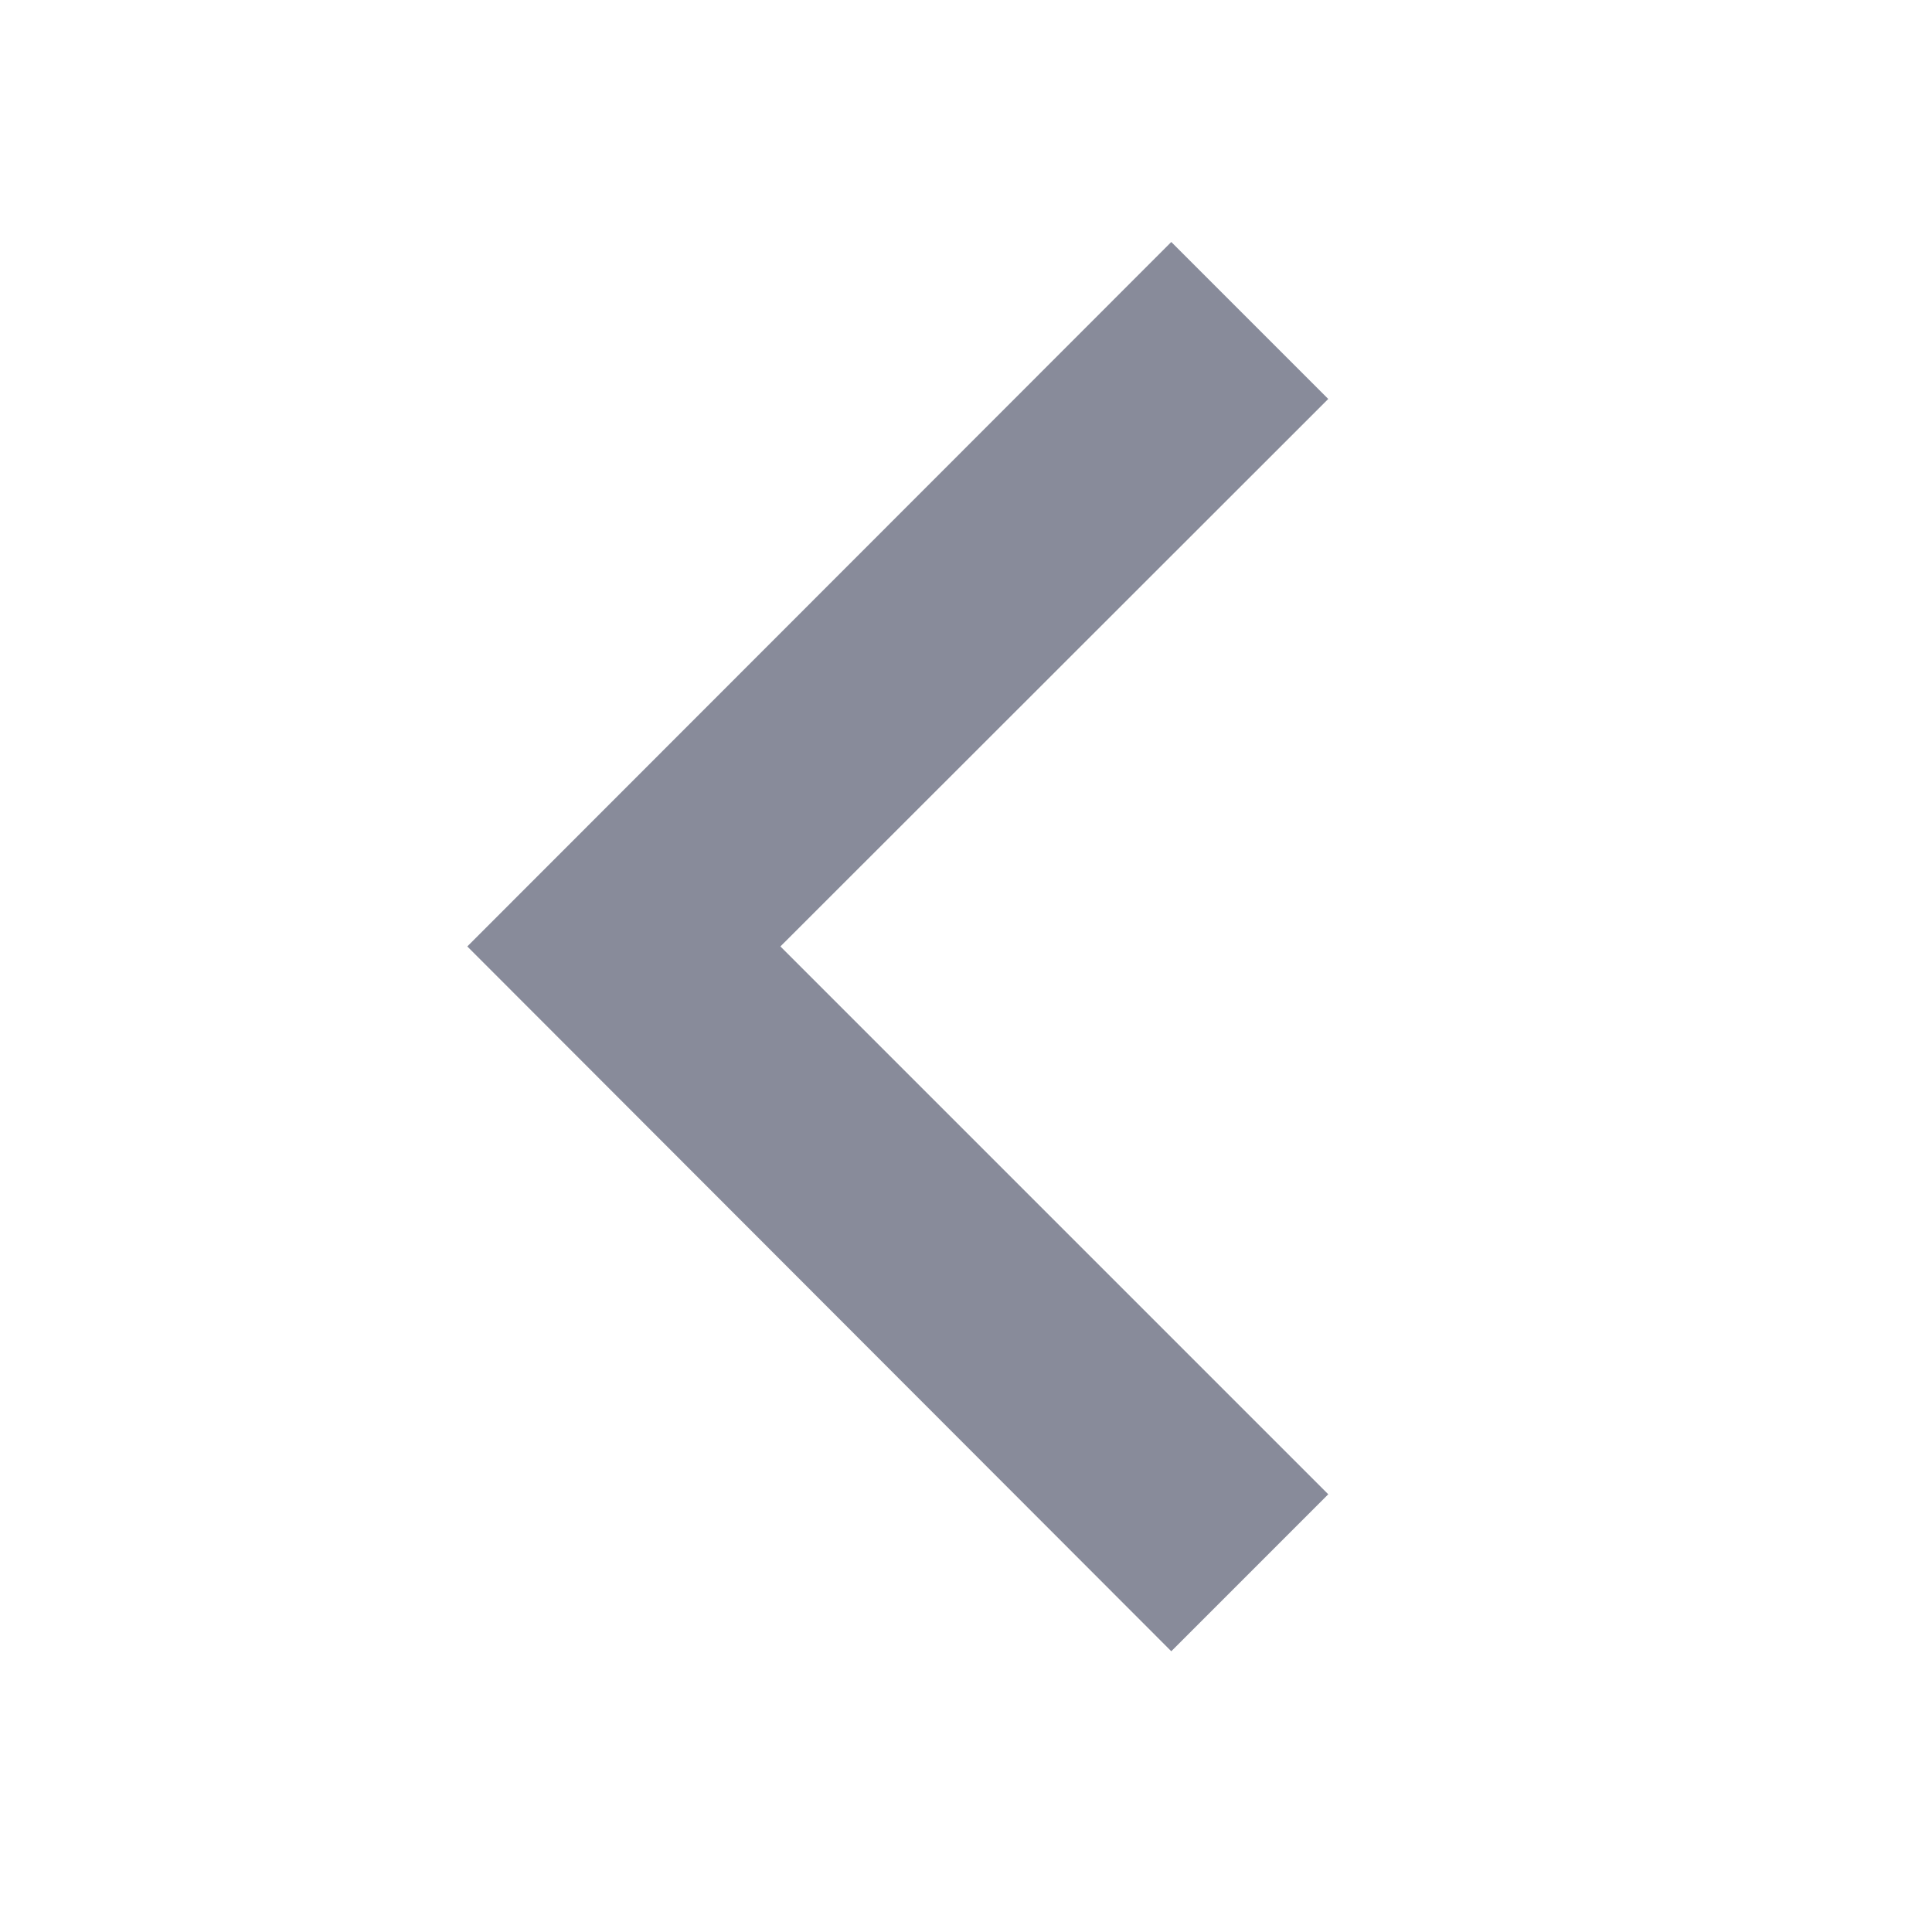 <svg width="16" height="16" viewBox="0 0 16 16" fill="none" xmlns="http://www.w3.org/2000/svg">
<path d="M6.463 7.838L11 12.375L9.7 13.675L3.87 7.838L9.7 2.004L11 3.304L6.463 7.838Z" fill="#888B9A"/>
</svg>
